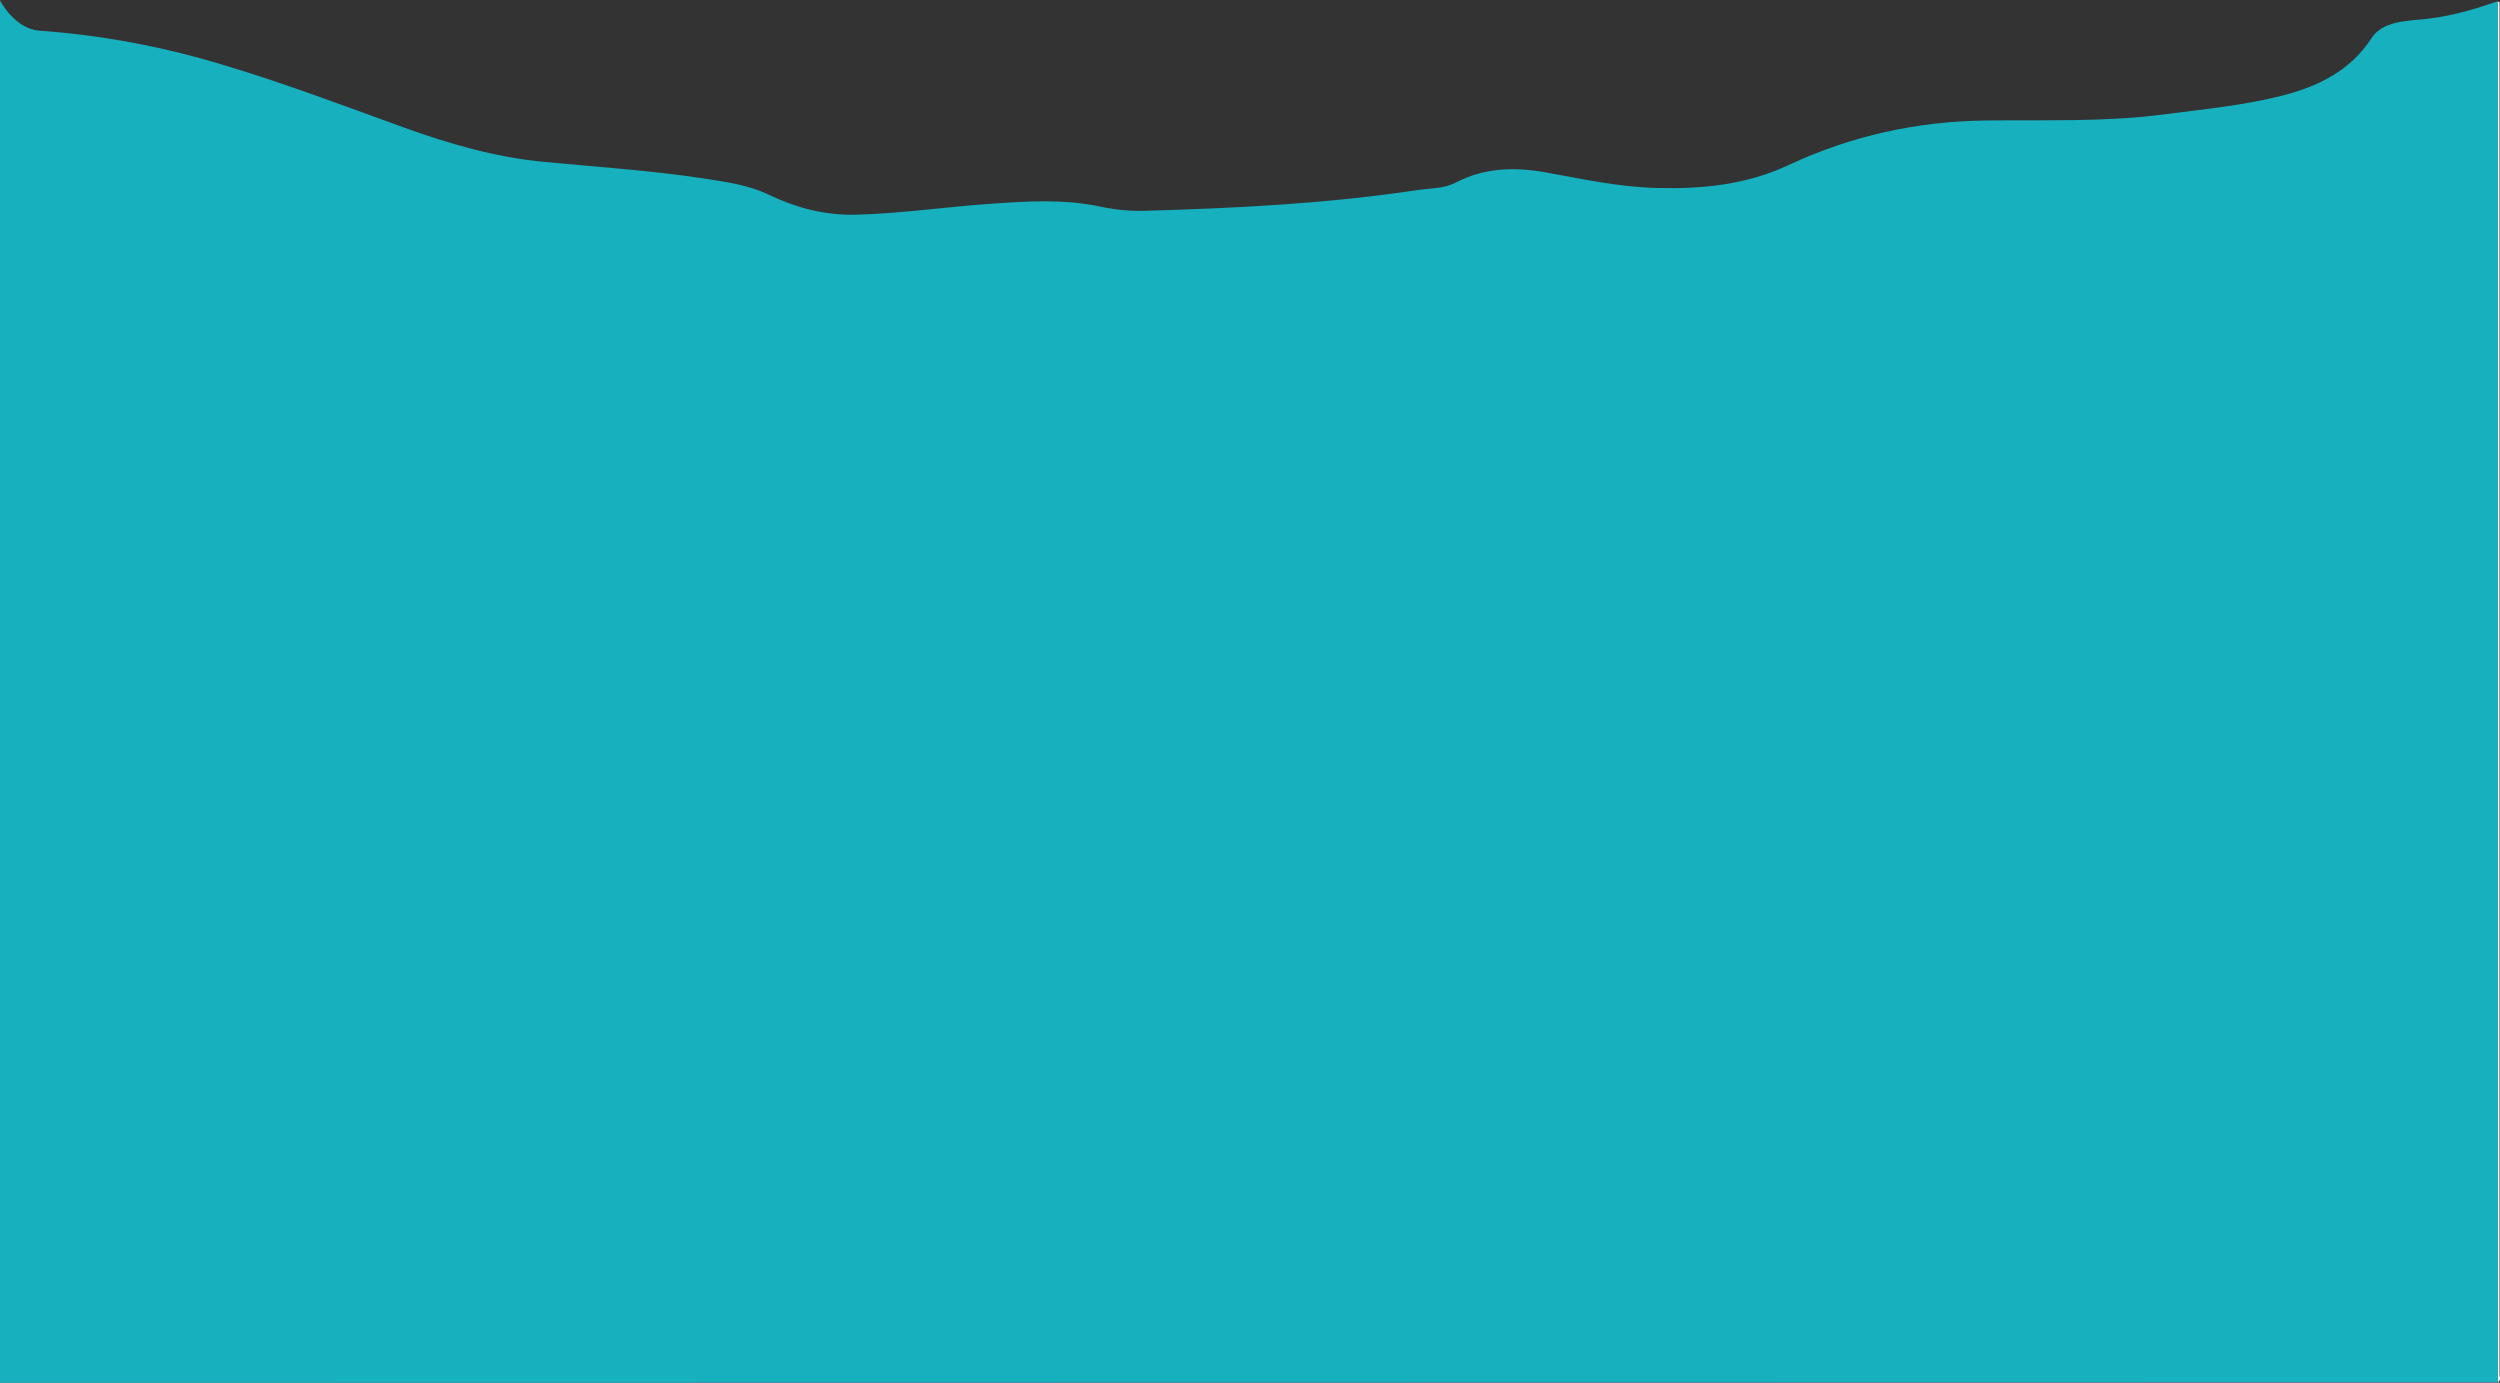 <?xml version="1.0" encoding="utf-8"?>
<!-- Generator: Adobe Illustrator 22.1.0, SVG Export Plug-In . SVG Version: 6.00 Build 0)  -->
<svg version="1.1" id="Layer_1" xmlns="http://www.w3.org/2000/svg" xmlns:xlink="http://www.w3.org/1999/xlink" x="0px" y="0px"
	 viewBox="0 0 1085.2 600.2" style="enable-background:new 0 0 1085.2 600.2;" xml:space="preserve">
<rect x="0" y="0" width="1085.2" height="600.2" fill="#333333" stroke="none"/>
<style type="text/css">
	.st0{fill:#FEFEFE;}
	.st1{fill:#F5FBFC;}
	.st2{fill:#16B0BE;}
</style>
<path class="st0" d="M1084.2,600c0-199.8,0-399.5,0-599.2c0.2,0.2,0.8-0.4,0.8,0.4c0,1,0,2,0,3c0,197.5,0,395,0,592.5
	C1085,597.7,1085.8,599.2,1084.2,600z"/>
<path class="st1" d="M0.5,55.5c0.2,0,0.4,0,0.6,0c0,4.5,0.6,9-0.6,13.5C0.5,64.5,0.5,60,0.5,55.5z"/>
<path class="st2" d="M1084.3,600c0-199.6,0-399.7,0-599.4c-0.5,0-1,0.4-1.5,0.4c-10.6,3.7-21.3,6.6-32.6,7.5
	c-2.6,0.2-5.2,0.5-7.8,0.9c-5.1,0.9-10,2.6-13,7.2c-9.1,14-22.9,20.8-38.3,24.8c-17.1,4.4-34.6,6-52.1,8.3
	c-25.4,3.3-50.9,2.3-76.4,2.6c-30.3,0.3-59,6.6-86.3,19.4c-18.2,8.5-37.3,10.4-57,9.9c-16.5-0.4-32.4-3.9-48.5-6.8
	c-13.6-2.4-26.5-2-39,4.5c-5,2.6-11,2.4-16.5,3.2c-39.3,5.9-78.8,7.9-118.4,9c-6.6,0.2-13.2-0.5-19.7-1.9
	c-15.3-3.2-30.8-2.3-46.3-1.2c-19.8,1.3-39.5,4.3-59.4,4.8c-13.3,0.3-25.7-2.9-37.6-8.6c-8.9-4.3-18.6-5.6-28.2-7.1
	c-23-3.5-46.2-5-69.3-7.2c-21.2-2-41.3-7.8-61.2-15c-26.5-9.6-52.9-19.6-79.9-27.6C69.6,20,43.5,15.2,16.9,13.3
	C6.3,12.4,0,0.2,0,0.2v600"/>
</svg>
